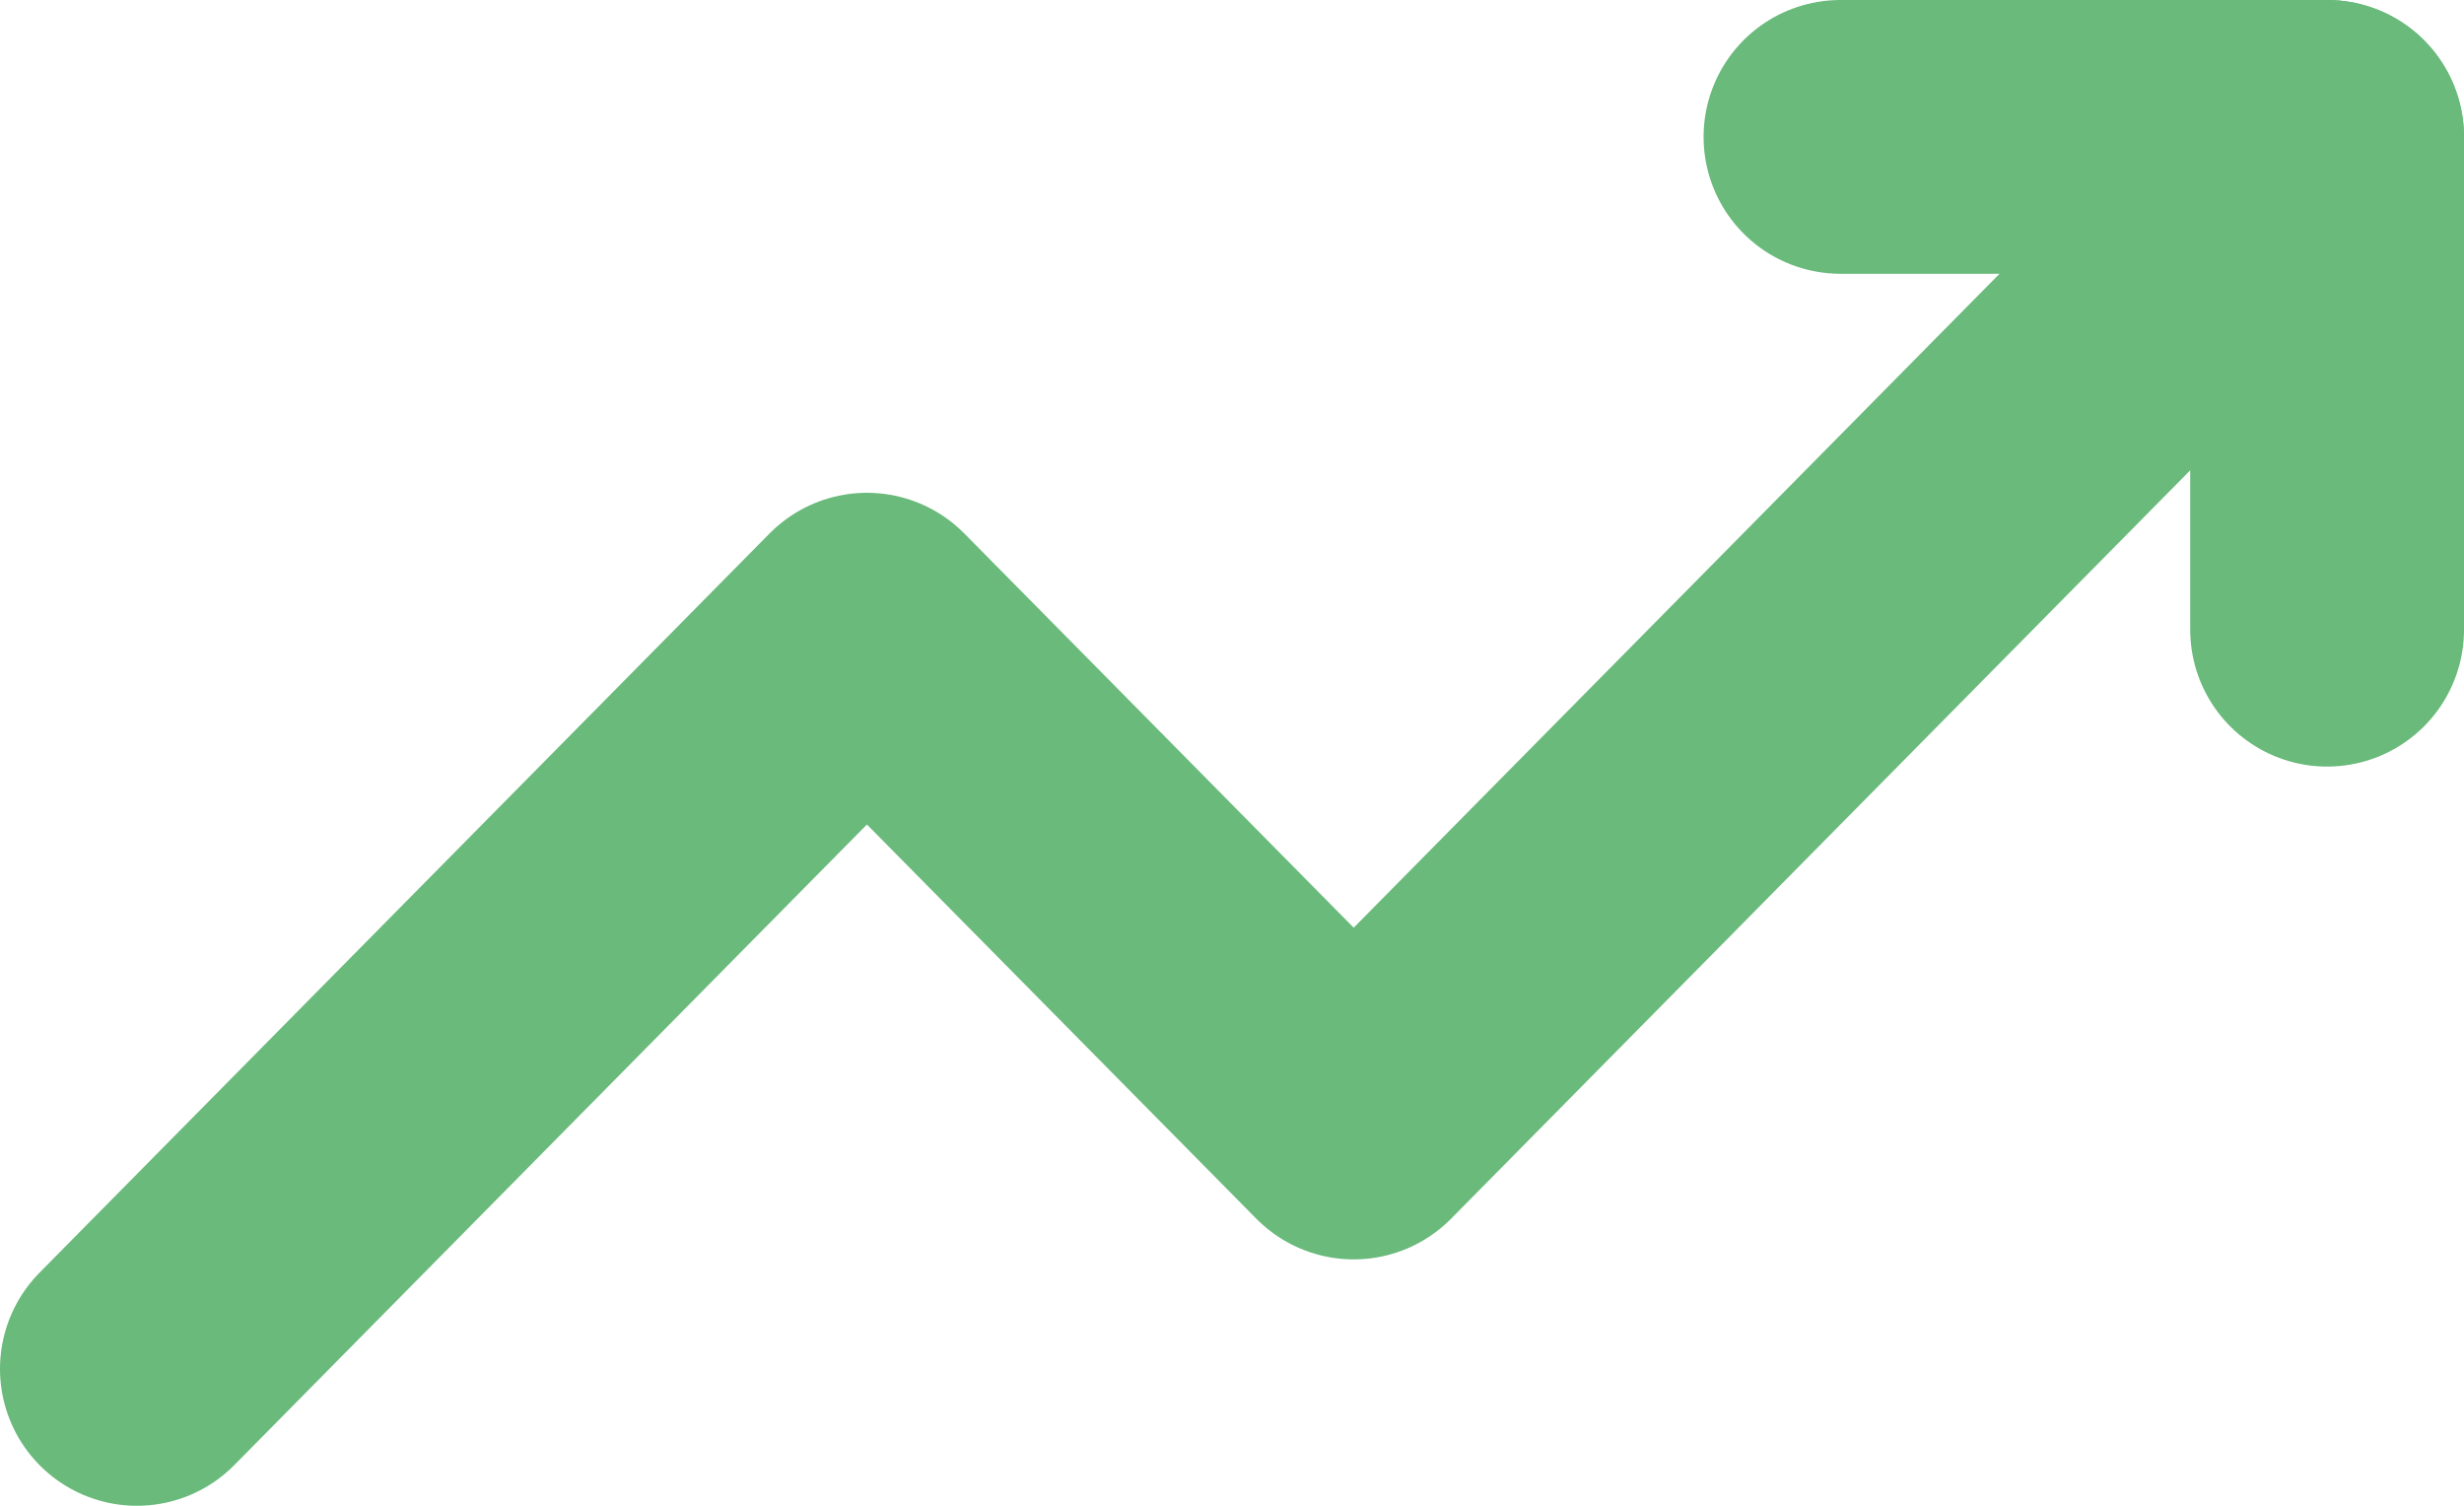 <svg
												xmlns="http://www.w3.org/2000/svg"
												width="18"
												height="11"
												viewBox="0 0 18 11"
												fill="none"
											>
												<path
													d="M1 10L6.333 4.6L9.889 8.2L17 1"
													stroke="#69BA7B"
													stroke-width="2"
													stroke-linecap="round"
													stroke-linejoin="round"
												/>
												<path
													d="M13.445 1H17V4.6"
													stroke="#69BA7B"
													stroke-width="2"
													stroke-linecap="round"
													stroke-linejoin="round"
												/>
											</svg>